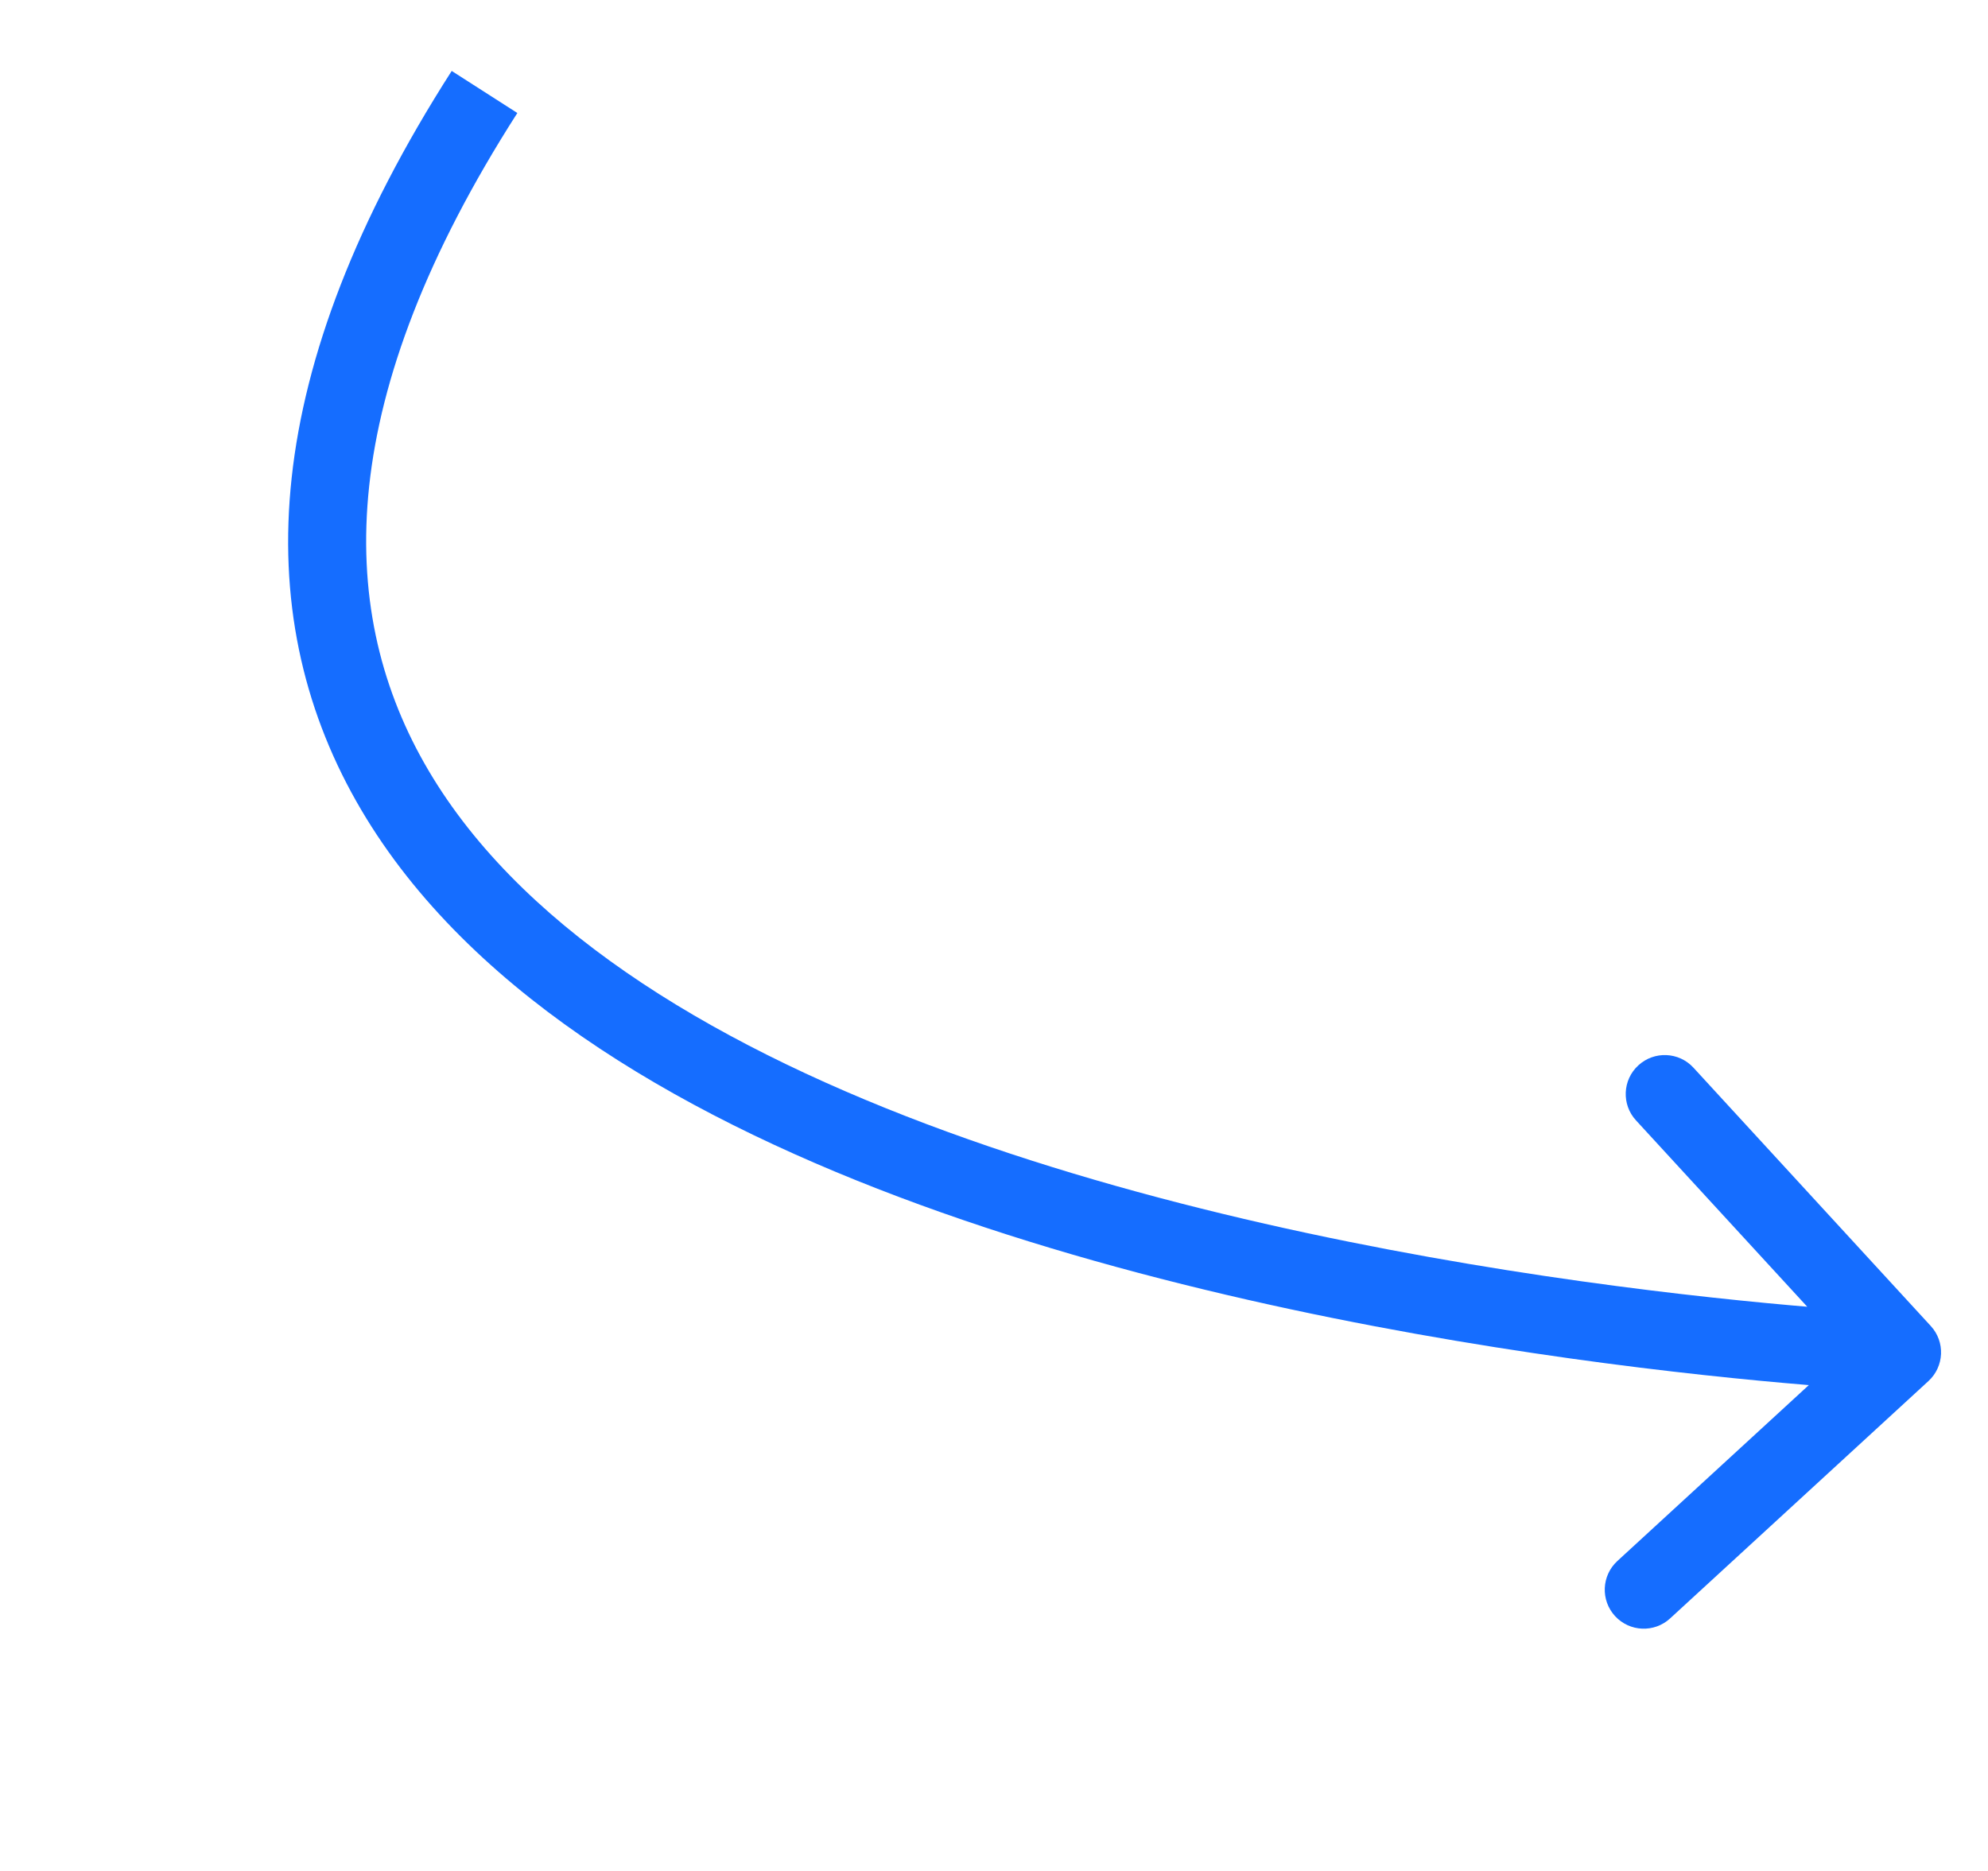 <svg width="51" height="48" viewBox="0 0 51 48" fill="none" xmlns="http://www.w3.org/2000/svg">
<path d="M49.472 35.432C49.879 35.058 49.906 34.425 49.532 34.019L43.443 27.391C43.069 26.985 42.437 26.958 42.03 27.332C41.623 27.705 41.596 28.338 41.97 28.744L47.383 34.635L41.492 40.048C41.085 40.422 41.058 41.054 41.432 41.461C41.806 41.868 42.438 41.895 42.845 41.521L49.472 35.432ZM11.588 1.82C6.658 9.515 6.389 15.692 9.138 20.554C11.824 25.304 17.248 28.516 23.056 30.707C28.901 32.912 35.329 34.156 40.273 34.85C42.75 35.197 44.865 35.408 46.363 35.532C47.111 35.594 47.706 35.635 48.115 35.66C48.32 35.672 48.478 35.681 48.586 35.686C48.639 35.689 48.681 35.691 48.709 35.692C48.723 35.693 48.734 35.694 48.741 35.694C48.745 35.694 48.748 35.694 48.75 35.694C48.751 35.694 48.752 35.694 48.752 35.694C48.753 35.694 48.753 35.694 48.796 34.695C48.838 33.696 48.838 33.696 48.838 33.696C48.837 33.696 48.837 33.696 48.837 33.696C48.835 33.696 48.833 33.696 48.83 33.696C48.824 33.696 48.815 33.695 48.802 33.694C48.777 33.693 48.739 33.691 48.688 33.689C48.587 33.684 48.435 33.675 48.237 33.663C47.841 33.639 47.261 33.6 46.528 33.539C45.061 33.417 42.984 33.21 40.551 32.869C35.675 32.185 29.411 30.967 23.762 28.836C18.078 26.691 13.21 23.693 10.879 19.569C8.61 15.557 8.597 10.195 13.272 2.899L11.588 1.82Z" fill="#156DFF"/>
</svg>
